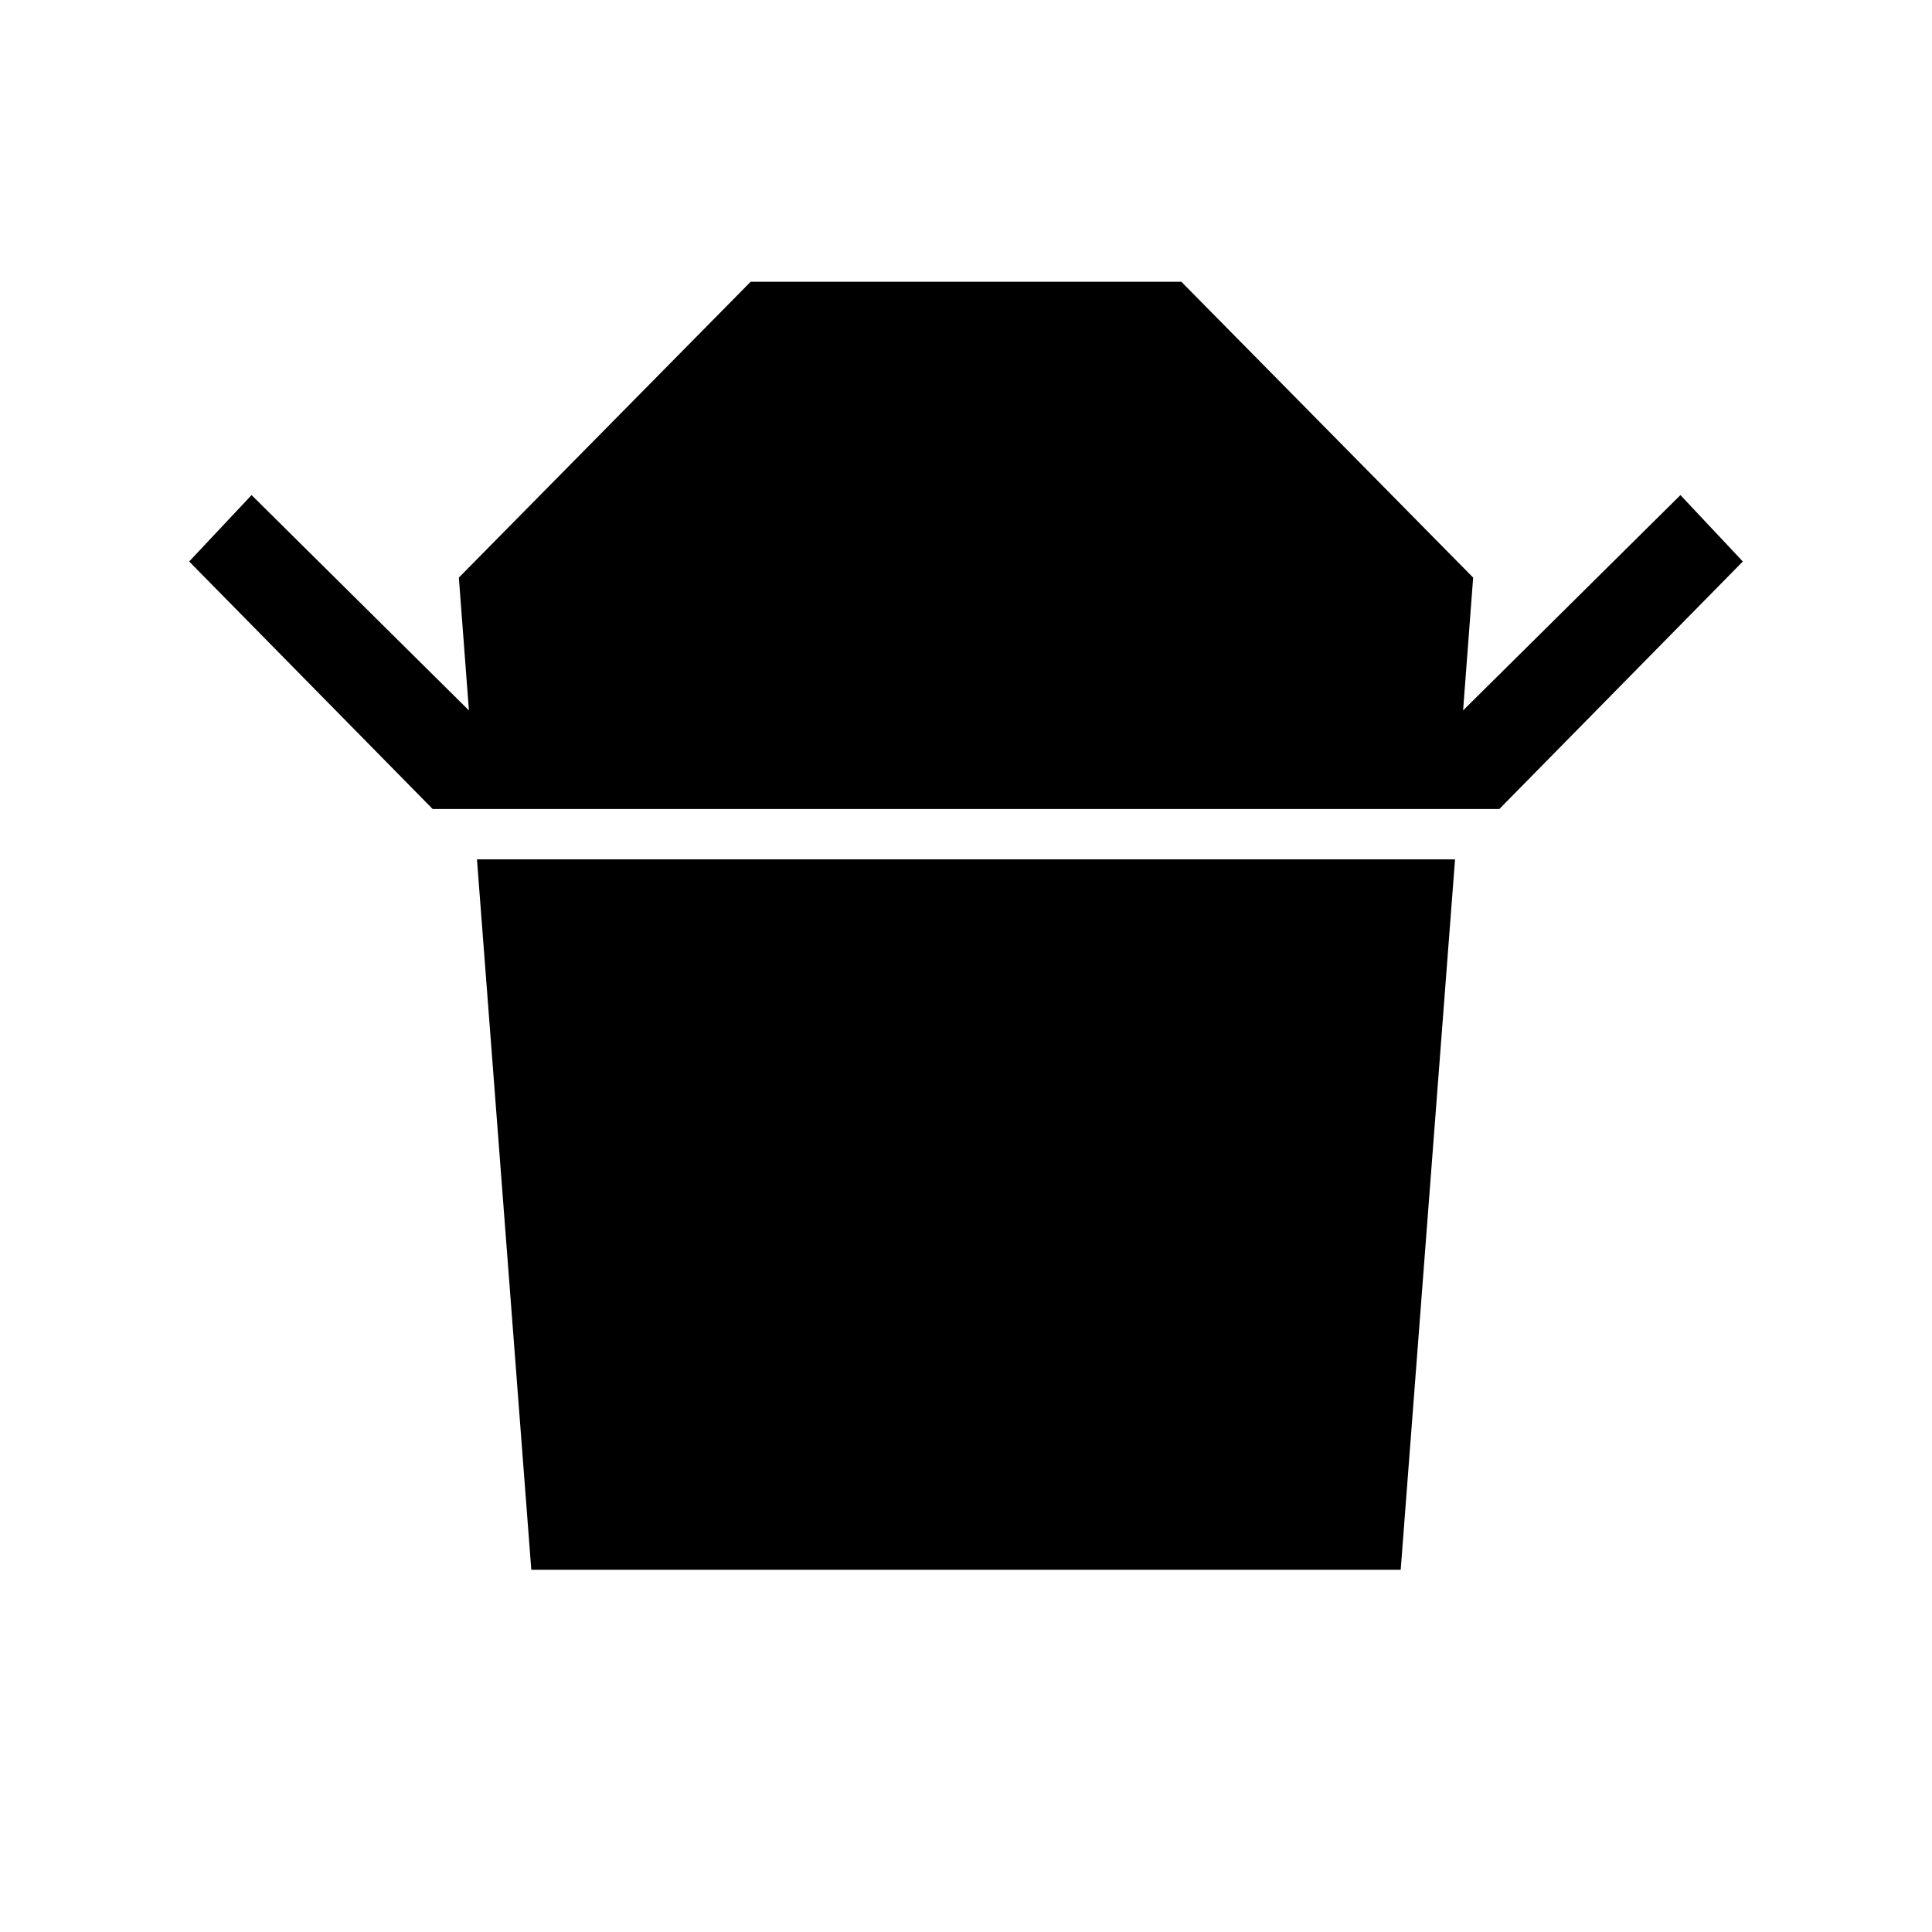 <svg xmlns="http://www.w3.org/2000/svg" width="48" height="48"><path d="M10.75 20.1 4.7 13.95l1.55-1.65 5.4 5.35-.25-3.3L18.65 7h10.7l7.25 7.35-.25 3.3 5.4-5.35 1.55 1.65-6.05 6.15zM13.2 39l-1.35-17.65h24.3L34.8 39z"/></svg>